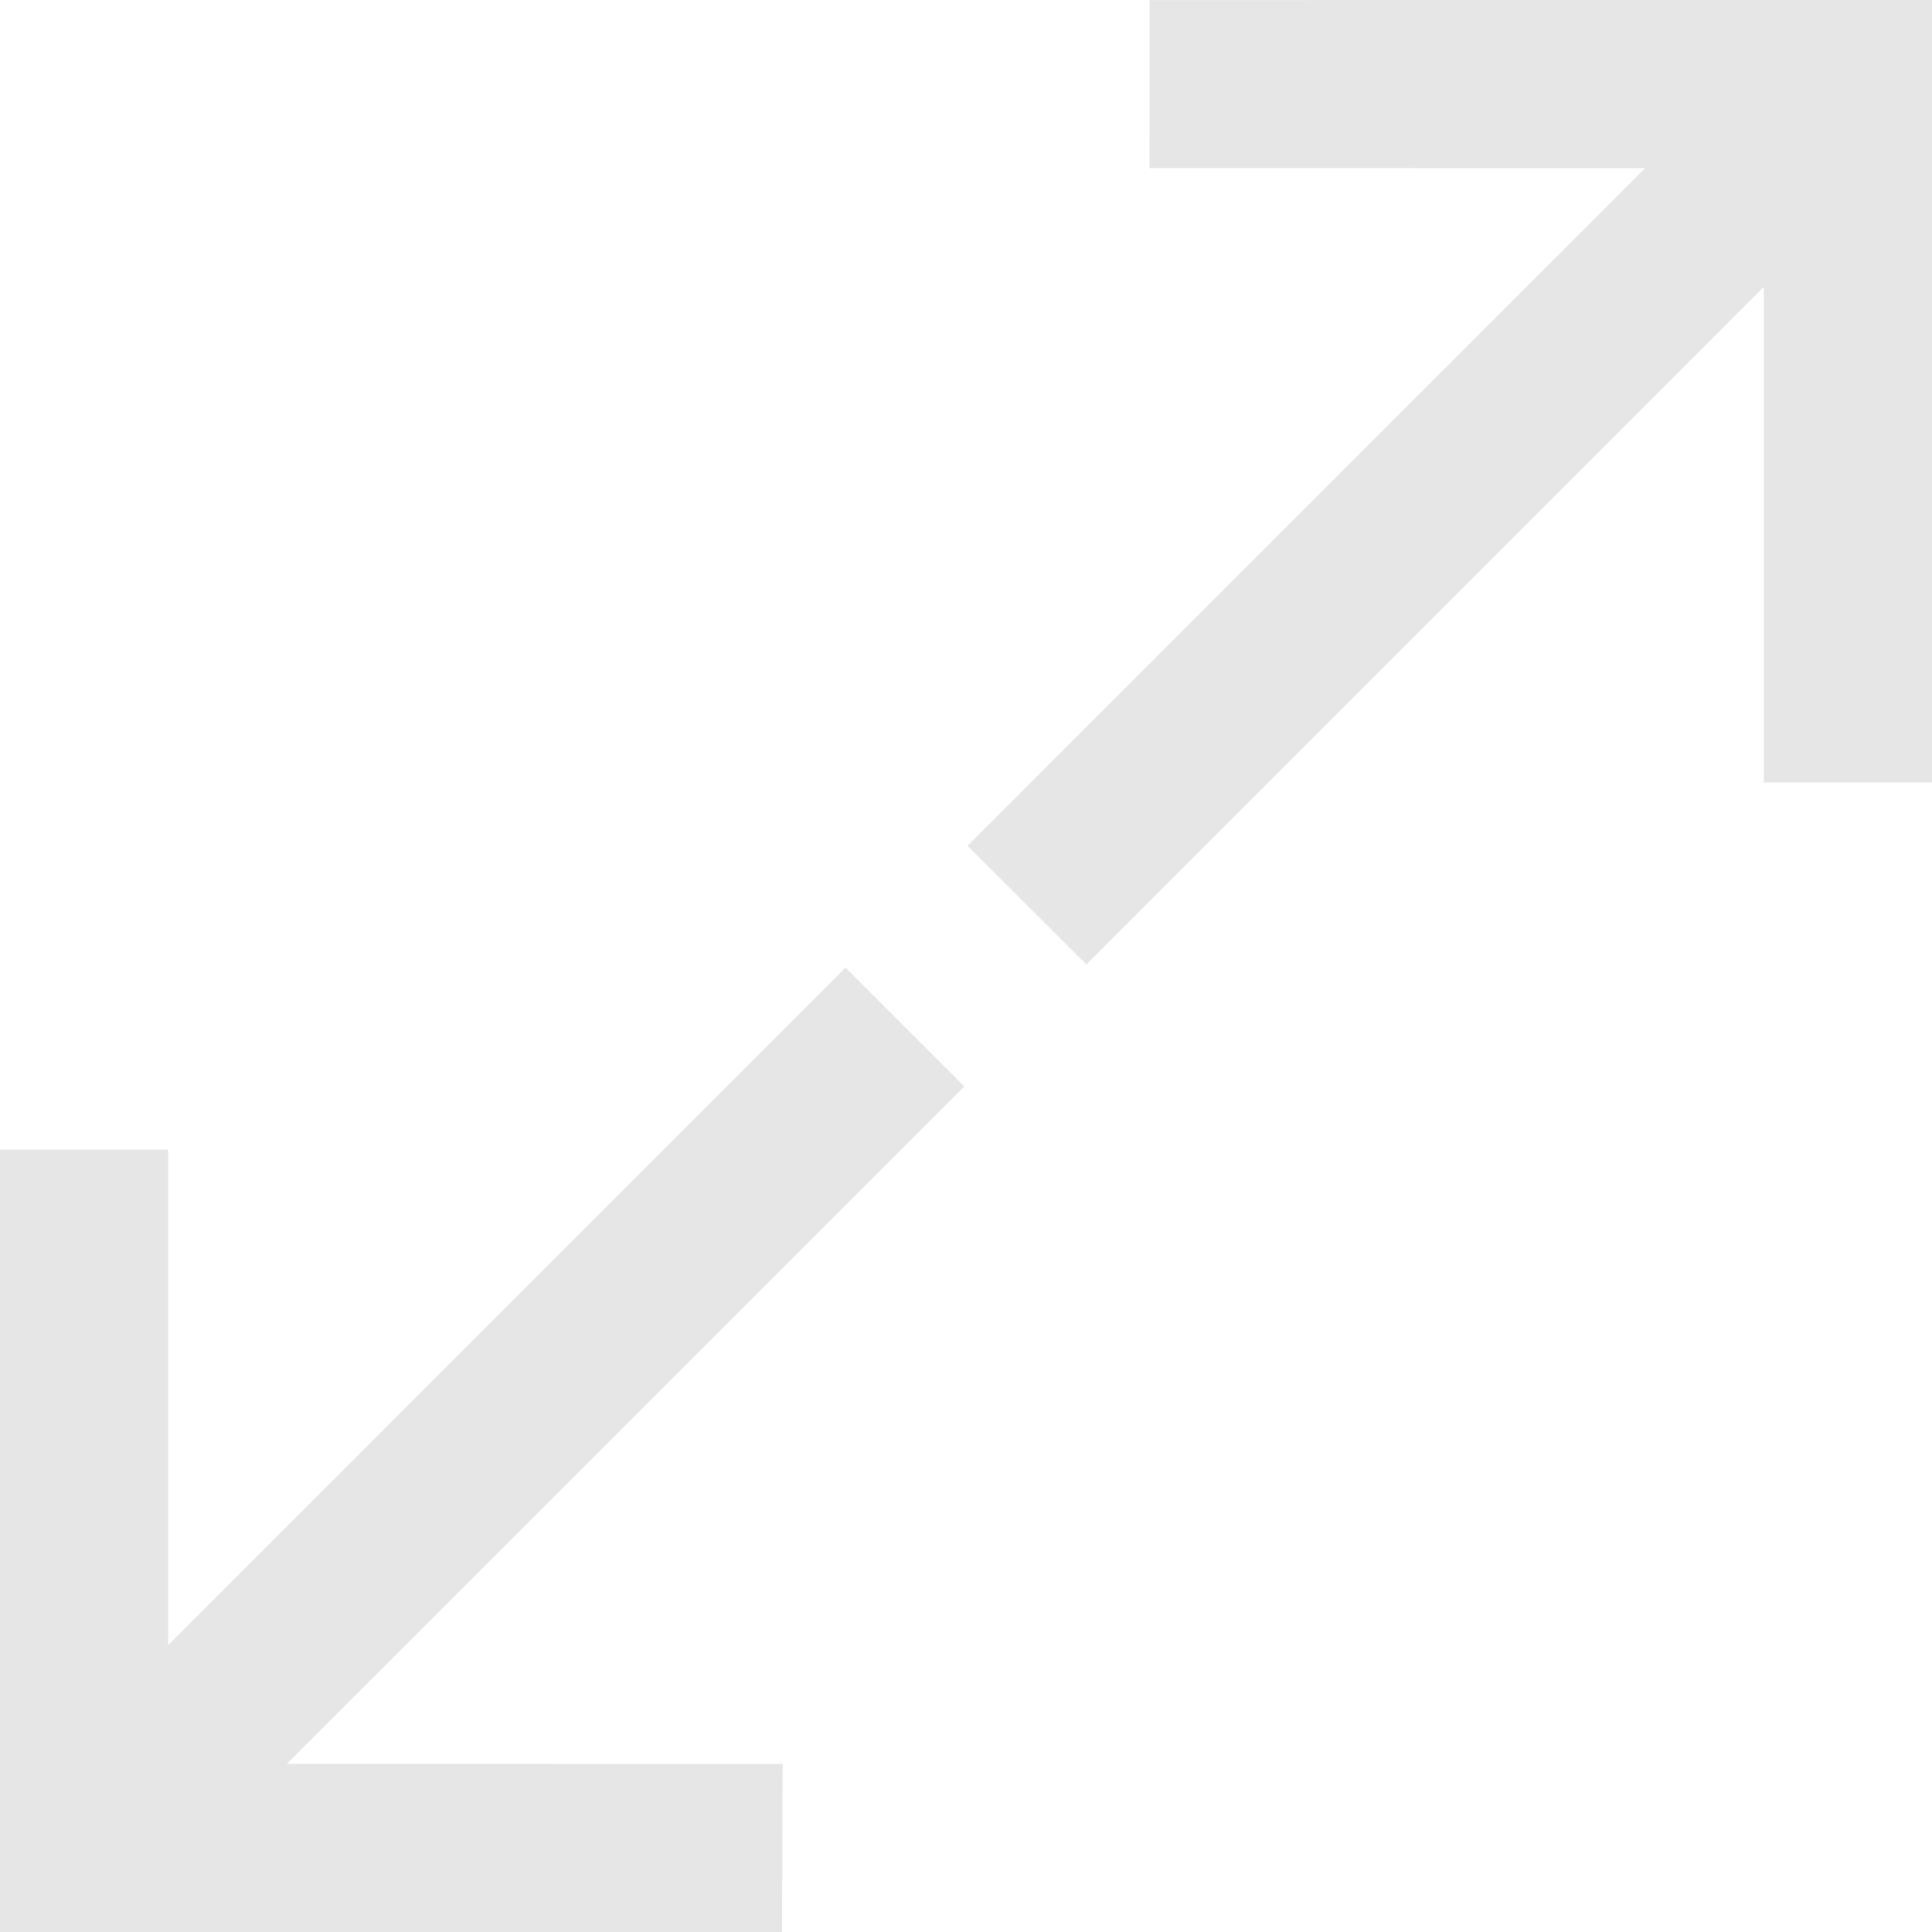 <svg xmlns="http://www.w3.org/2000/svg" width="20" height="20" viewBox="0 0 20 20">
    <path fill="#E6E6E6" fill-rule="nonzero" d="M20 8.1h-1.741V2.97l-7.012 7.014-1.231-1.229 7.014-7.014-5.131-.001.002-1.739L20 0 20 8.1zM8.753 10.017l1.23 1.23-7.014 7.013 5.133.001L8.096 20H0v-8.099h1.74v5.13l7.013-7.014z"/>
</svg>
